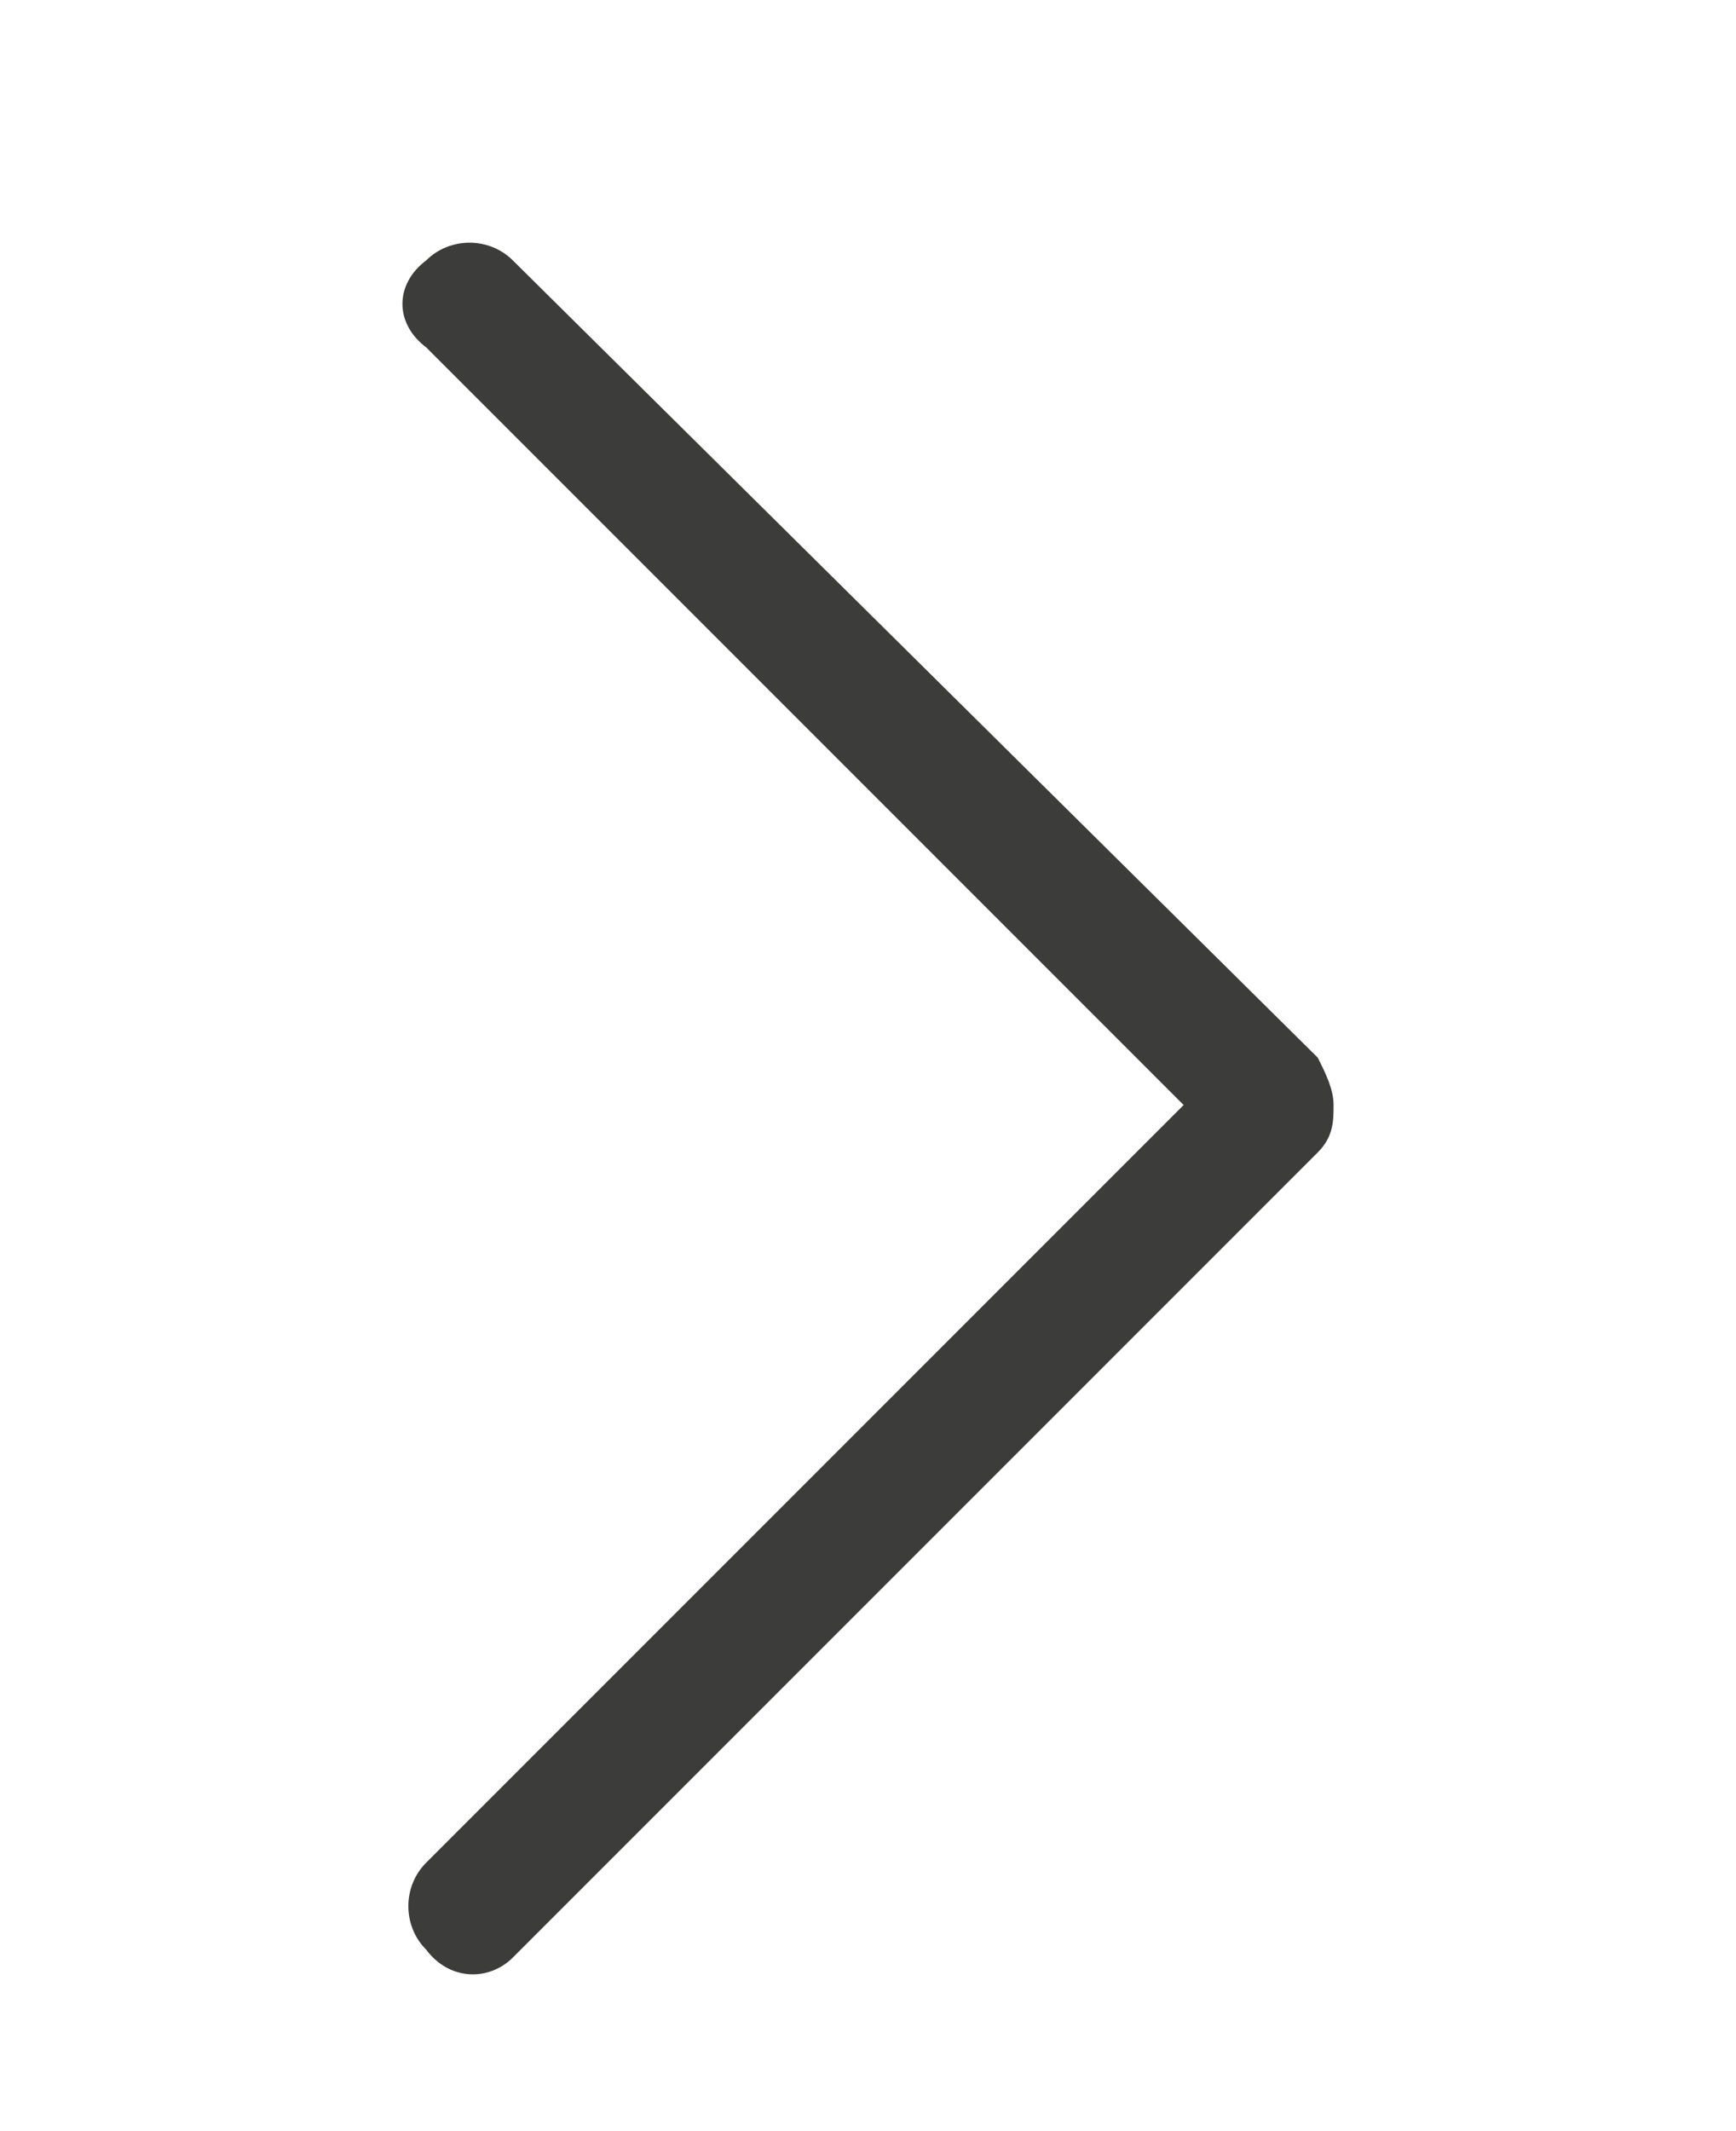<?xml version="1.0" encoding="utf-8"?>
<!-- Generator: Adobe Illustrator 19.2.1, SVG Export Plug-In . SVG Version: 6.00 Build 0)  -->
<svg version="1.1" id="Слой_1" xmlns="http://www.w3.org/2000/svg" xmlns:xlink="http://www.w3.org/1999/xlink" x="0px" y="0px"
	 viewBox="0 0 22 27" style="enable-background:new 0 0 22 27;" xml:space="preserve">
<style type="text/css">
	.st0{fill-rule:evenodd;clip-rule:evenodd;fill:#3C3C3B;}
</style>
<path class="st0" d="M6.5,24.8l10.2-10.2c0.2-0.2,0.2-0.4,0.2-0.6c0-0.2-0.1-0.4-0.2-0.6L6.5,3.3c-0.3-0.3-0.8-0.3-1.1,0
	C5,3.6,5,4.1,5.4,4.4L15,14l-9.6,9.6c-0.3,0.3-0.3,0.8,0,1.1C5.7,25.1,6.2,25.1,6.5,24.8z"/>
</svg>
